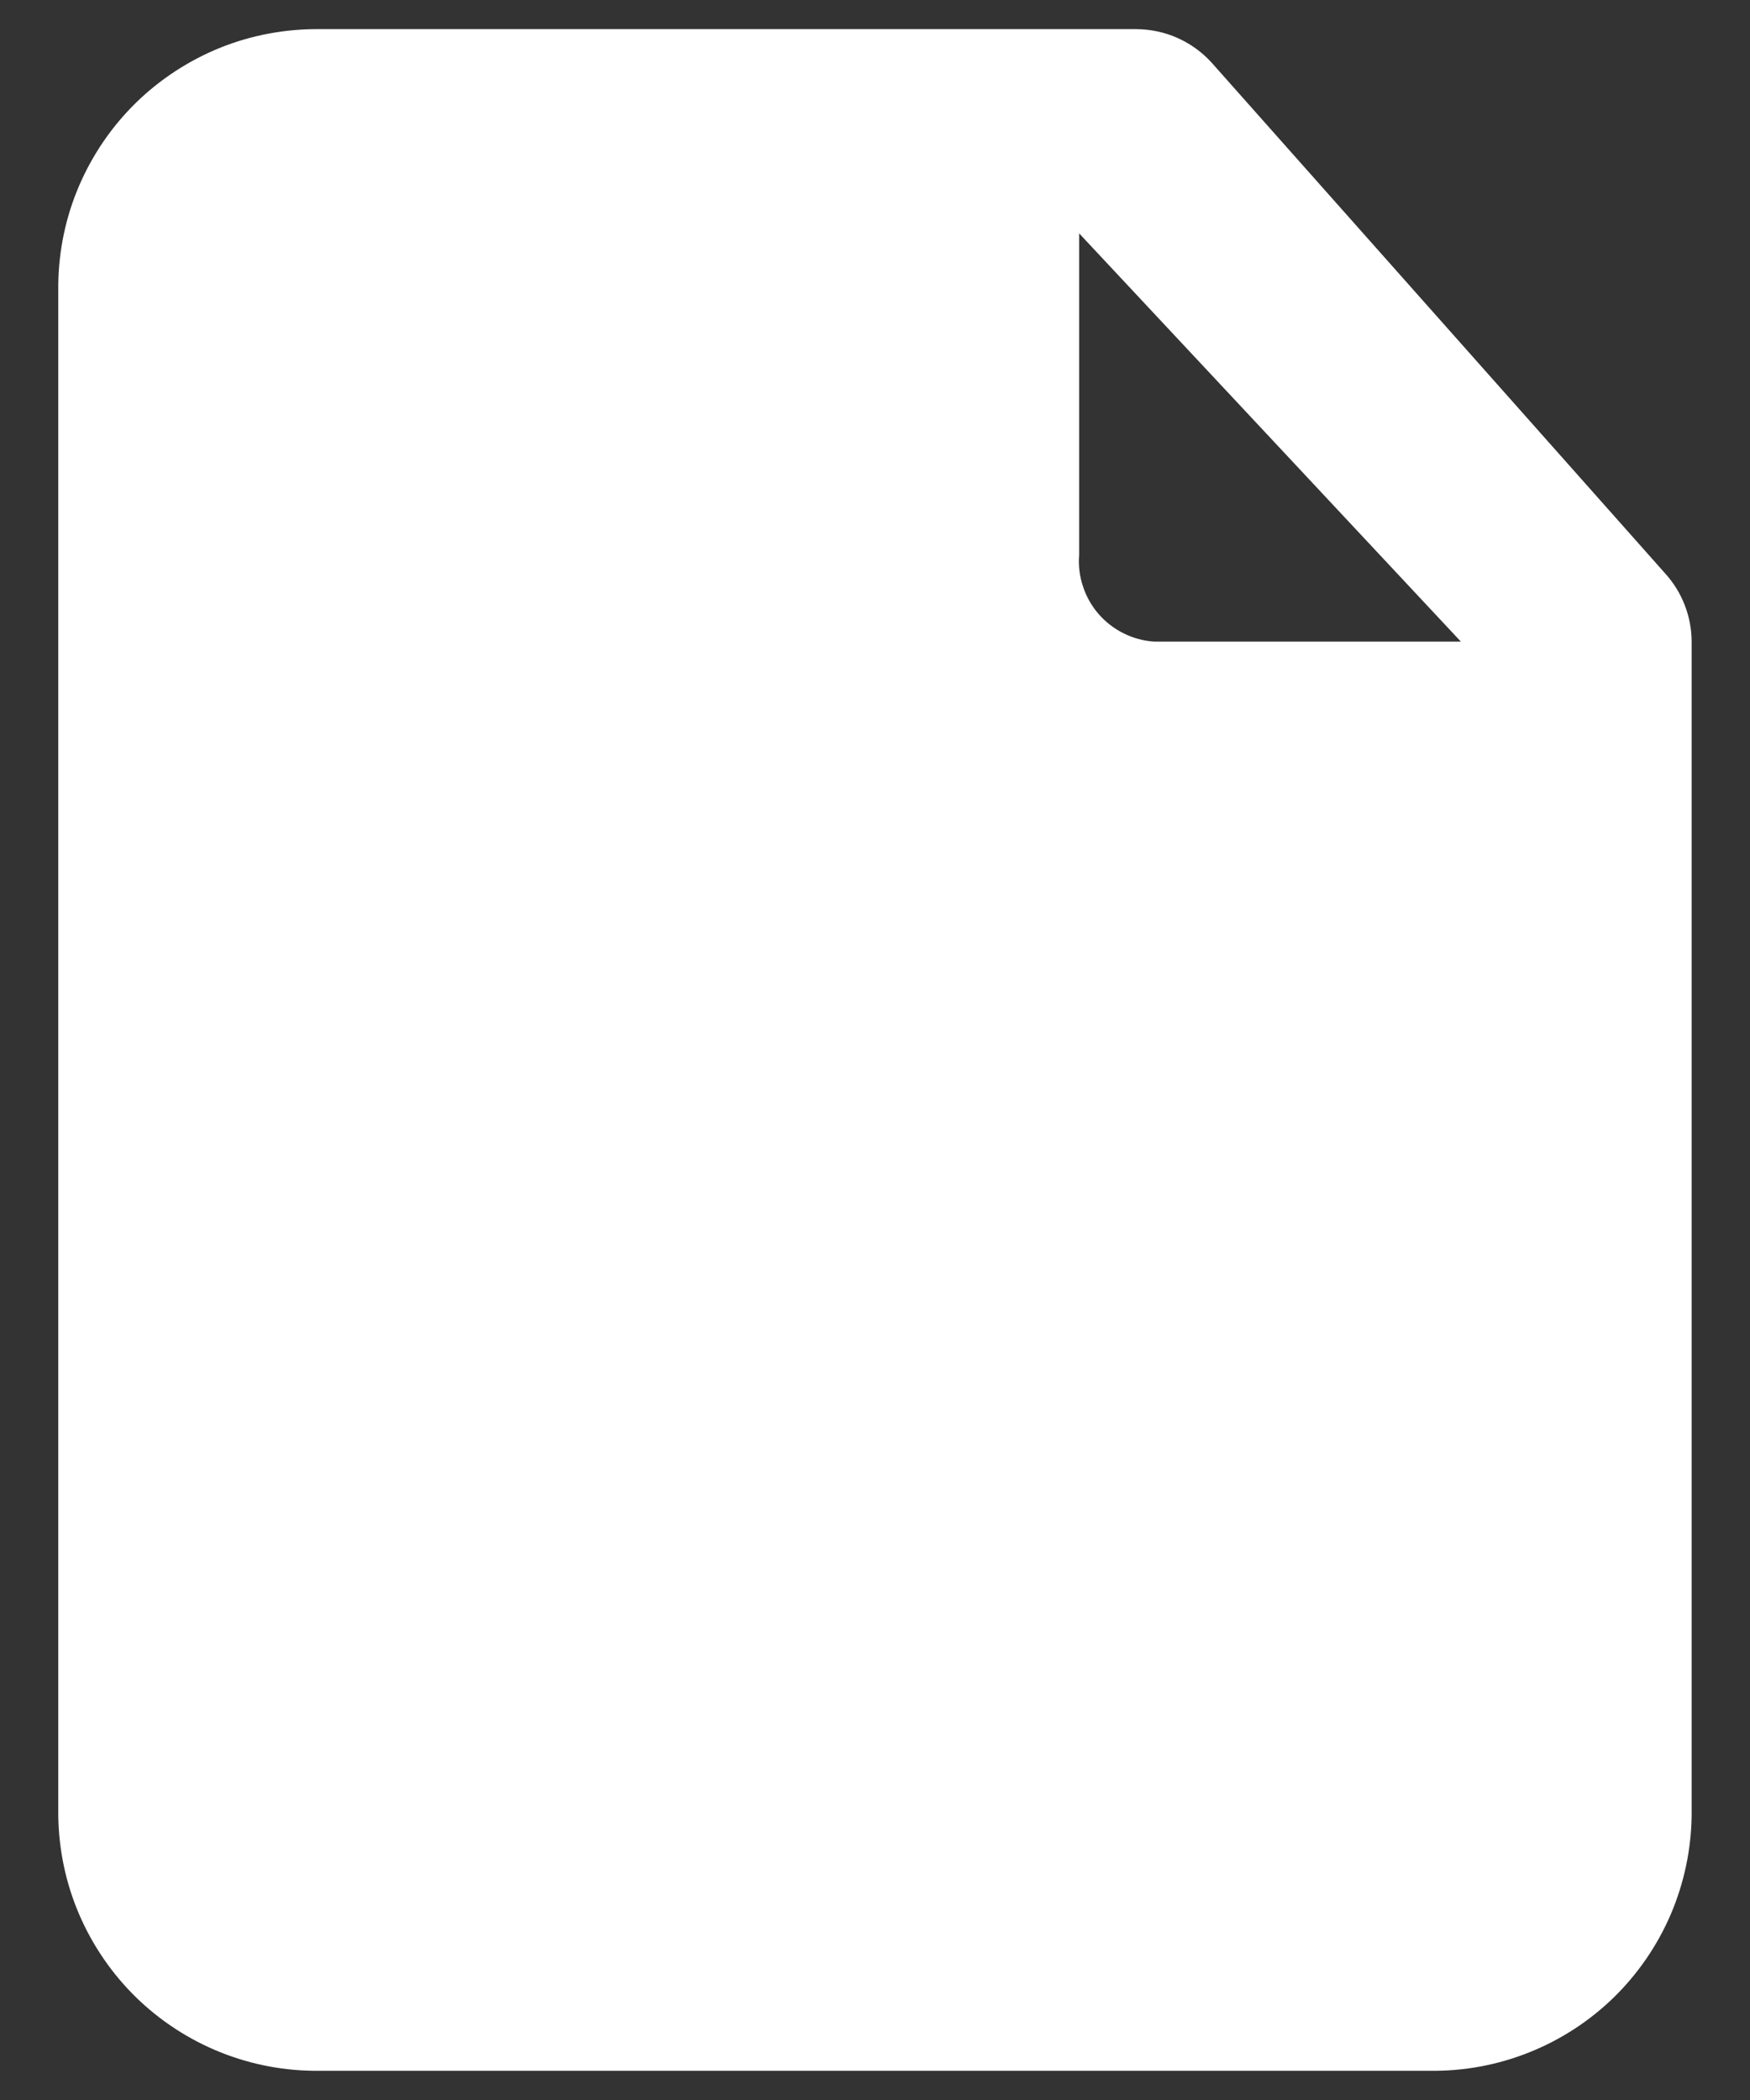 <svg width="20" height="24" viewBox="0 0 20 24" fill="none" xmlns="http://www.w3.org/2000/svg">
<rect x="0" y="0" width="20" height="24" fill="#333333" stroke="none"/>
<path d="M19.029 6.552L13.849 0.718C13.74 0.597 13.607 0.501 13.458 0.434C13.31 0.368 13.149 0.334 12.986 0.333H3.653C3.265 0.329 2.88 0.4 2.52 0.544C2.161 0.689 1.833 0.902 1.555 1.173C1.278 1.444 1.057 1.767 0.904 2.123C0.751 2.479 0.671 2.862 0.666 3.25V20.75C0.671 21.137 0.751 21.52 0.904 21.877C1.057 22.233 1.278 22.556 1.555 22.827C1.833 23.098 2.161 23.311 2.52 23.455C2.88 23.599 3.265 23.671 3.653 23.666H16.346C16.734 23.671 17.118 23.599 17.478 23.455C17.838 23.311 18.166 23.098 18.444 22.827C18.721 22.556 18.942 22.233 19.095 21.877C19.247 21.52 19.328 21.137 19.333 20.75V7.333C19.332 7.044 19.224 6.766 19.029 6.552ZM12.333 2.667L16.696 7.333H13.196C13.074 7.326 12.954 7.294 12.845 7.24C12.735 7.186 12.637 7.111 12.556 7.018C12.476 6.926 12.415 6.819 12.377 6.702C12.338 6.586 12.323 6.464 12.333 6.342V2.667Z" fill="white"/>
</svg>
